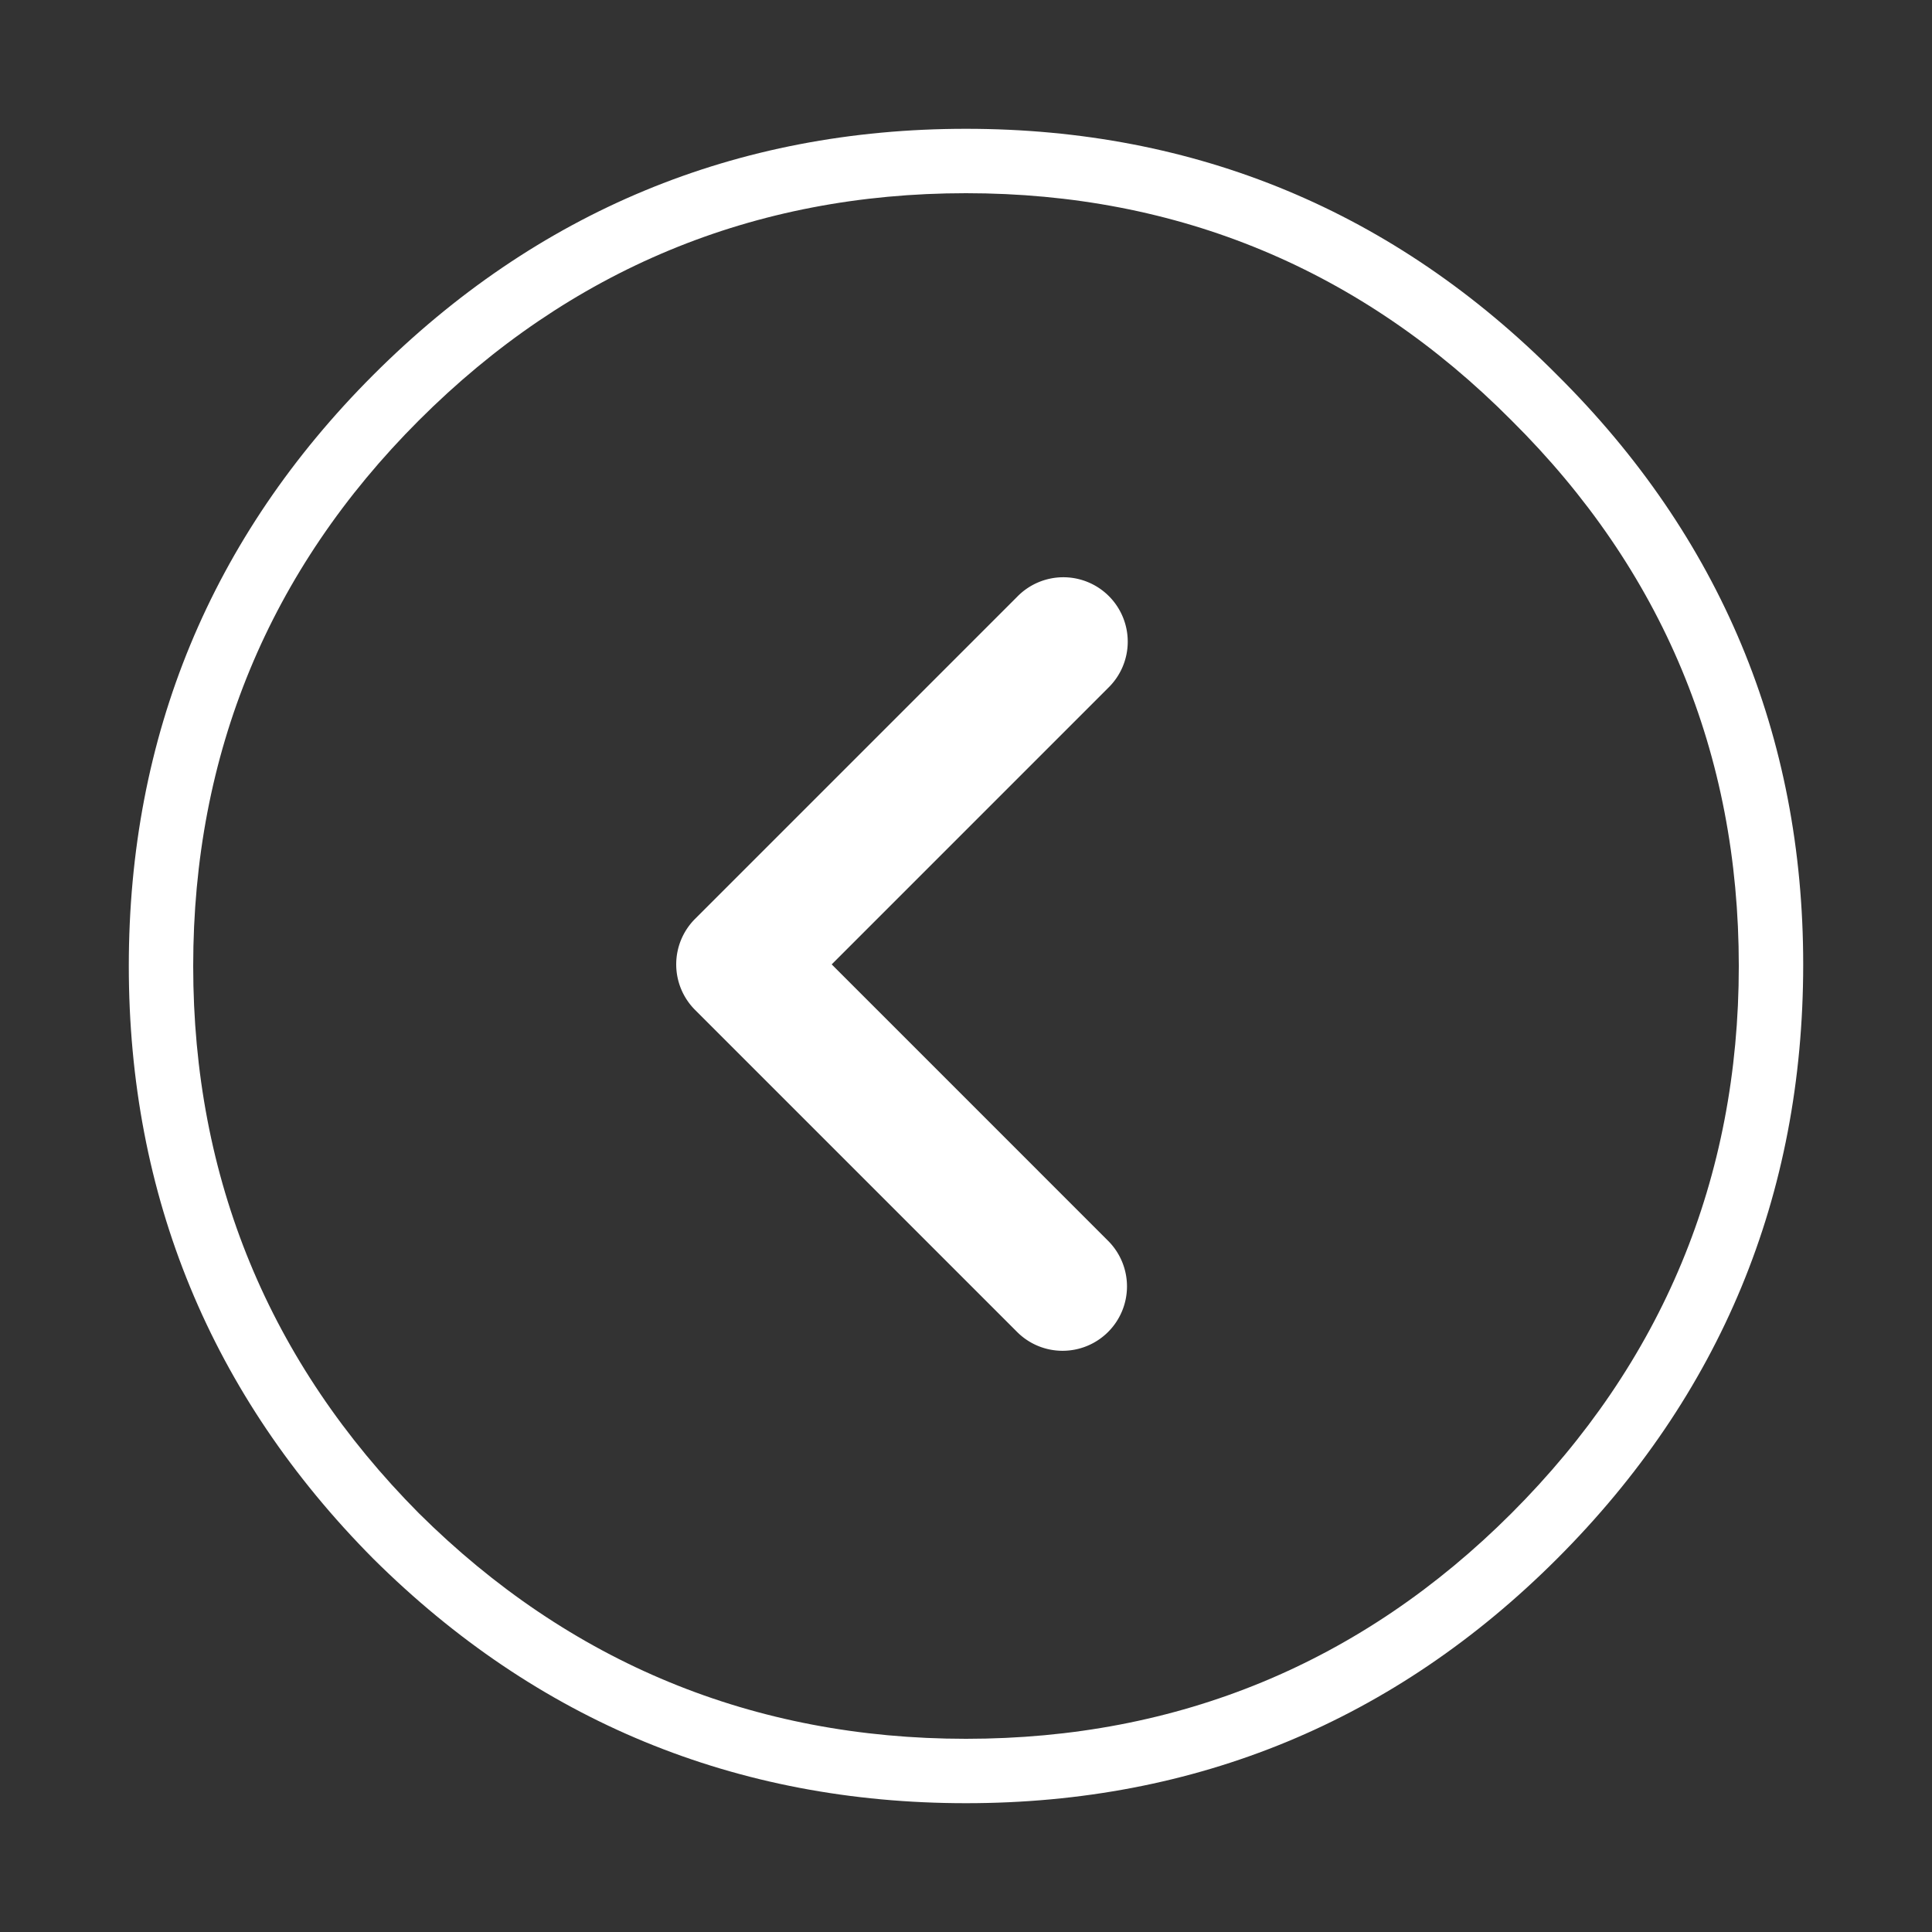 <svg class="back-icon" style="width: 1em; 
height: 1em;vertical-align: middle;
fill: white;overflow: hidden;" 
viewBox="0 0 1024 1024" version="1.1" xmlns="http://www.w3.org/2000/svg">
    <rect x="0" y="0" width="1024" height="1024" fill="#333333" stroke="none"/>
    <path d="M563.2 715.947a33.997 33.997 0 0 1-24.132-10.001l-170.667-170.667a34.133 34.133 0 0 1 0-48.265l170.667-170.667a34.133 34.133 0 1 1 48.265 48.265l-146.517 146.534 146.517 146.534A34.133 34.133 0 0 1 563.2 715.947z" />
    <path d="M512 955.733c-121.873 0-227.55-43.588-314.112-129.536C111.855 739.533 68.267 633.873 68.267 512c0-121.89 43.605-227.294 129.587-313.293C284.416 112.145 390.11 68.267 512 68.267c121.924 0 227.328 43.895 313.327 130.492C911.838 284.672 955.733 389.803 955.733 511.147c0 122.726-43.878 228.437-130.441 314.999C739.294 912.128 633.89 955.733 512 955.733z m0-853.333c-112.503 0-210.091 40.533-290.014 120.439C142.626 302.217 102.4 399.497 102.4 512c0 112.521 40.243 210.125 119.62 290.065C301.875 881.357 399.462 921.6 512 921.6c112.521 0 209.801-40.226 289.161-119.586C881.084 722.091 921.6 624.521 921.6 512c0-112.777-40.499-209.766-120.405-289.109C721.766 142.916 624.486 102.4 512 102.4z" />
</svg>
